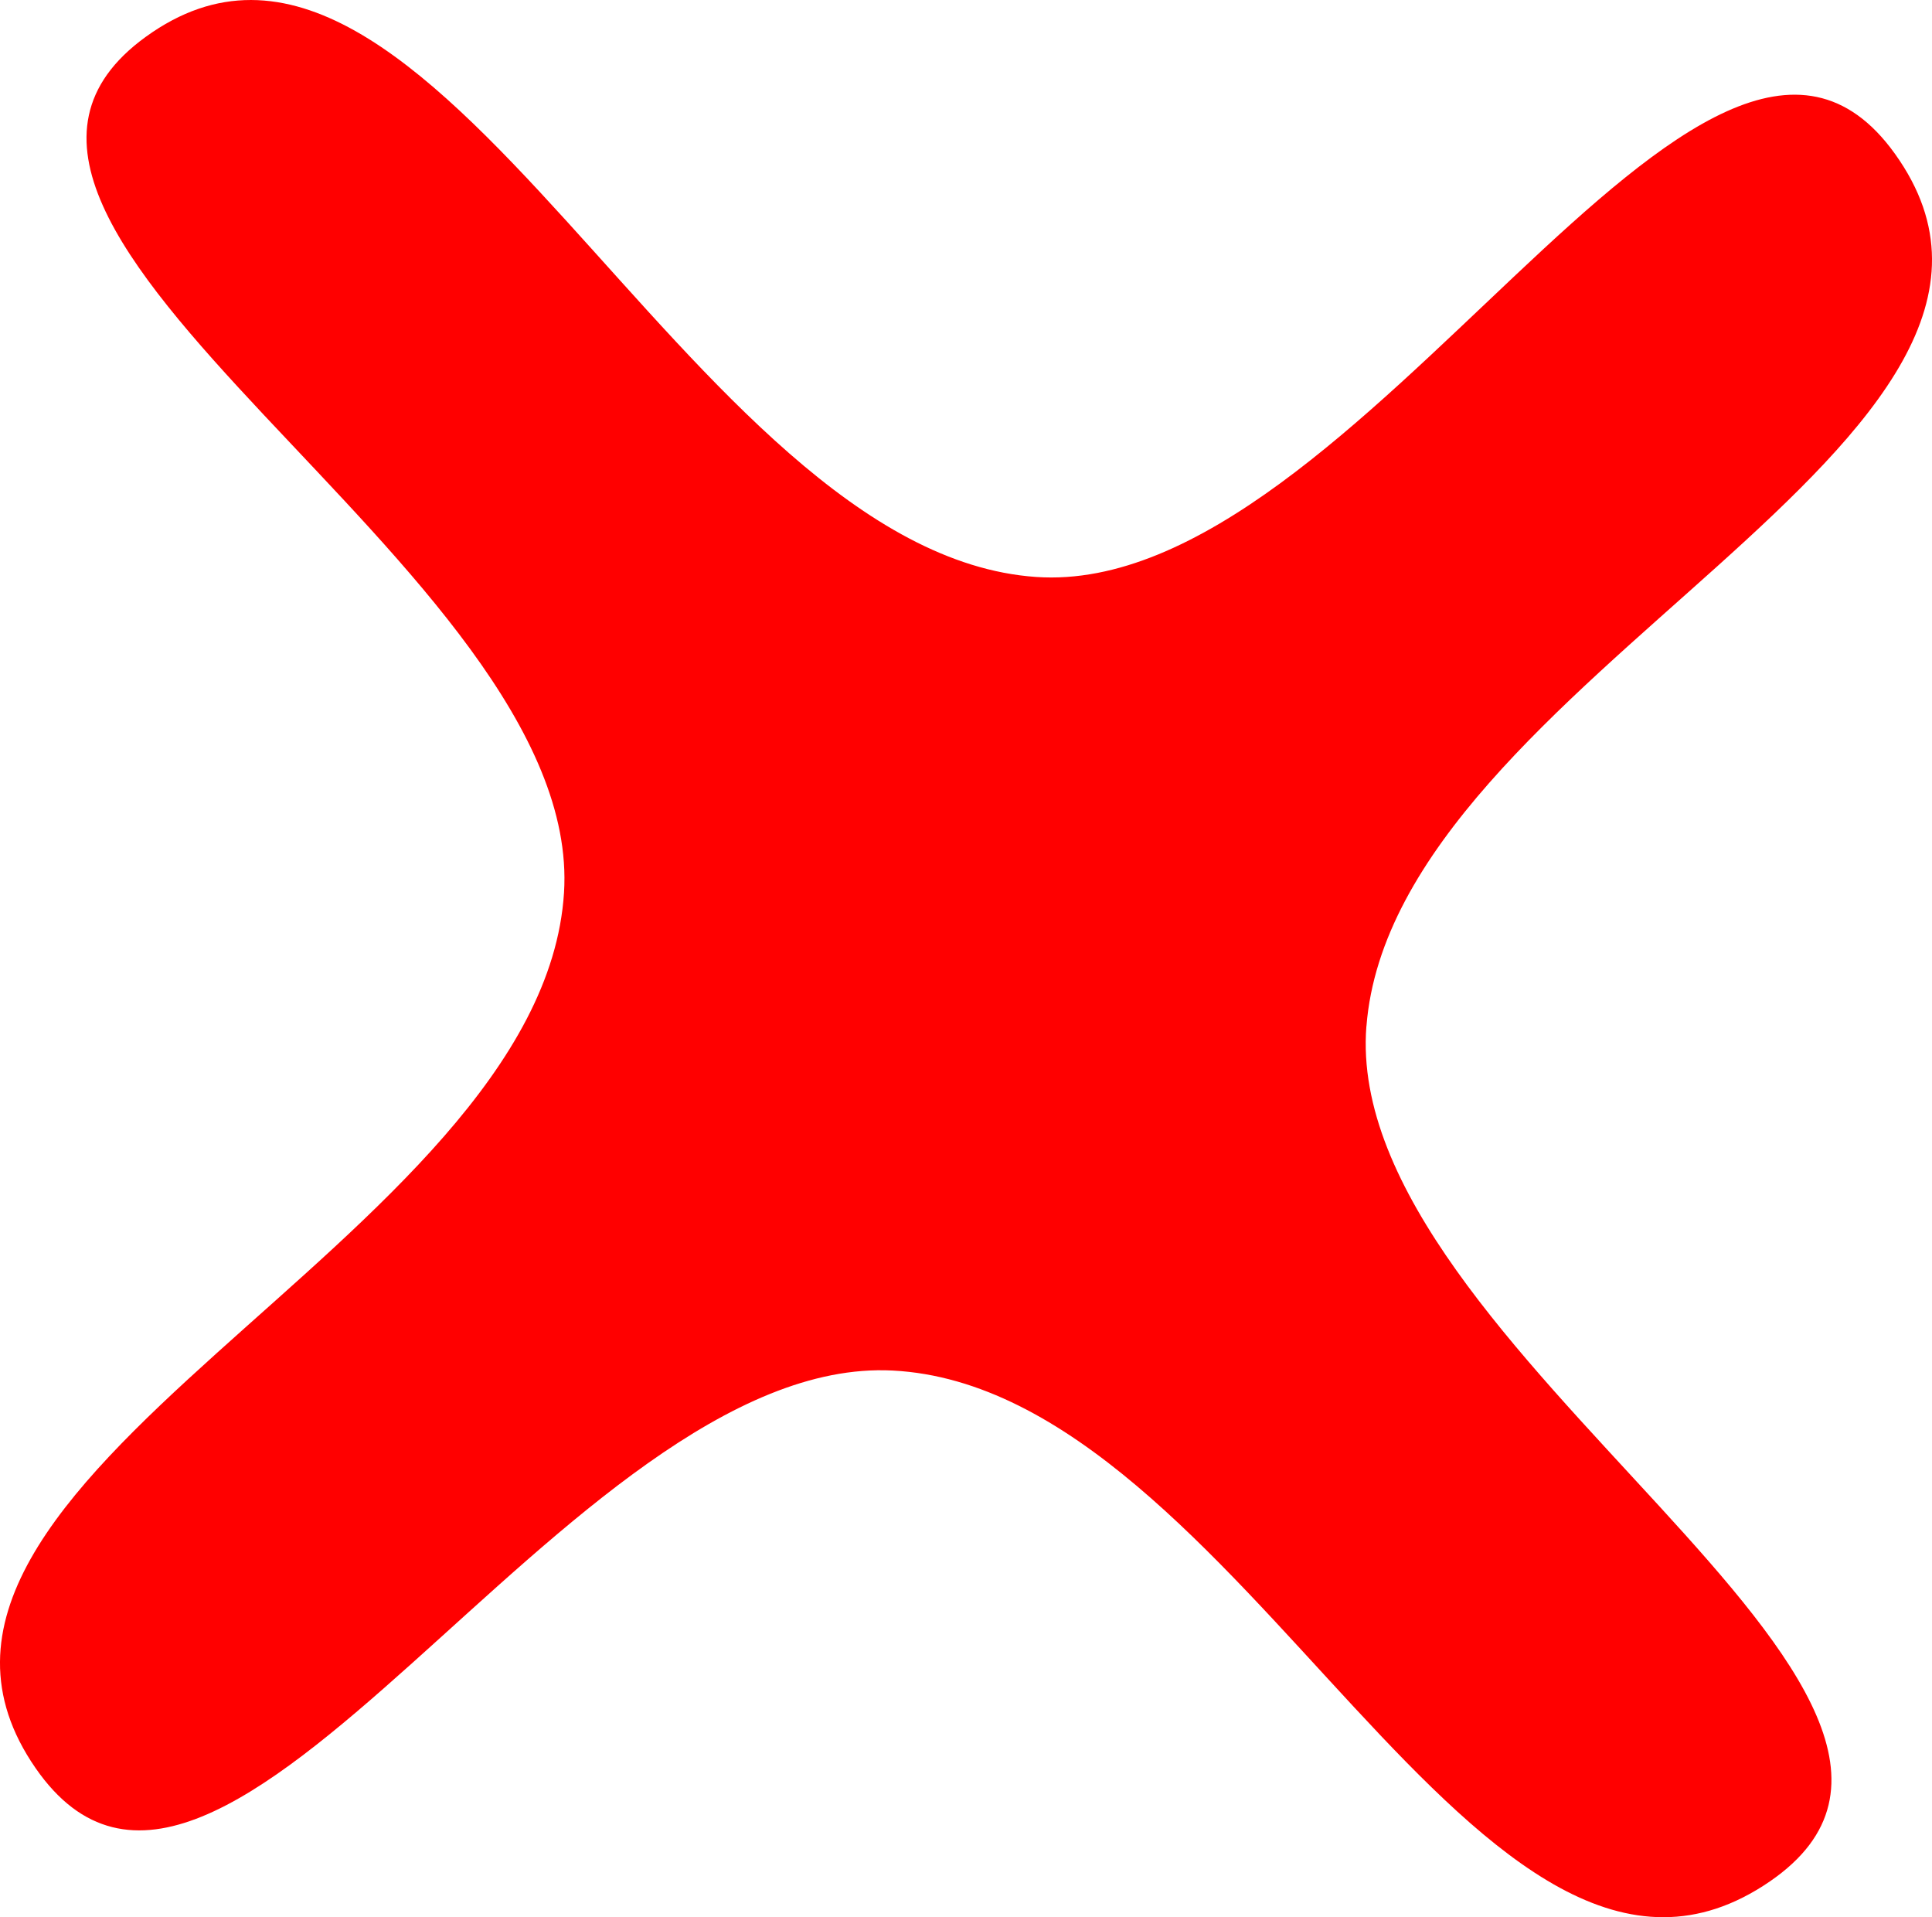 <?xml version="1.0" encoding="UTF-8" standalone="no"?>
<!-- Created with Inkscape (http://www.inkscape.org/) -->

<svg
   width="72.175mm"
   height="71.606mm"
   viewBox="0 0 72.175 71.606"
   version="1.1"
   id="svg5"
   inkscape:export-filename="ball.png"
   inkscape:export-xdpi="96"
   inkscape:export-ydpi="96"
   xmlns:inkscape="http://www.inkscape.org/namespaces/inkscape"
   xmlns:sodipodi="http://sodipodi.sourceforge.net/DTD/sodipodi-0.dtd"
   xmlns="http://www.w3.org/2000/svg"
   xmlns:svg="http://www.w3.org/2000/svg">
  <sodipodi:namedview
     id="namedview7"
     pagecolor="#ffffff"
     bordercolor="#000000"
     borderopacity="1"
     inkscape:showpageshadow="2"
     inkscape:pageopacity="0"
     inkscape:pagecheckerboard="0"
     inkscape:deskcolor="#313131"
     inkscape:document-units="px"
     showgrid="false" />
  <defs
     id="defs2" />
  <g
     inkscape:groupmode="layer"
     id="layer1"
     inkscape:label="ball"
     transform="translate(-87.069,-61.485)">
    <path
       sodipodi:type="star"
       style="fill:#ff0000;fill-opacity:1;stroke-width:0.265"
       id="path4413"
       inkscape:flatsided="false"
       sodipodi:sides="4"
       sodipodi:cx="123.02866"
       sodipodi:cy="97.691551"
       sodipodi:r1="14.978579"
       sodipodi:r2="45.912212"
       sodipodi:arg1="0.17110246"
       sodipodi:arg2="0.8505813"
       inkscape:rounded="0.34069237"
       inkscape:randomized="0.01"
       d="M 138.114,99.816 C 137.167,111.902 163.207,124.869 153.19,131.752 142.387,139.174 133.49,113.341 120.414,112.673 108.288,112.055 95.317,137.514 88.397,127.52 80.935,116.743 107.308,107.885 108.139,94.83 108.91,82.723 82.675,69.997 92.51,62.864 c 10.605,-7.692 20.199,19.268 33.266,20.17 12.117,0.836 24.999,-25.677 32.082,-15.807 7.637,10.644 -18.721,19.555 -19.742,32.589 z"
       inkscape:transform-center-x="1.8727781e-06"
       inkscape:transform-center-y="-1.4870892e-06"
       inkscape:export-filename="cross.png"
       inkscape:export-xdpi="96"
       inkscape:export-ydpi="96" />
  </g>
</svg>
